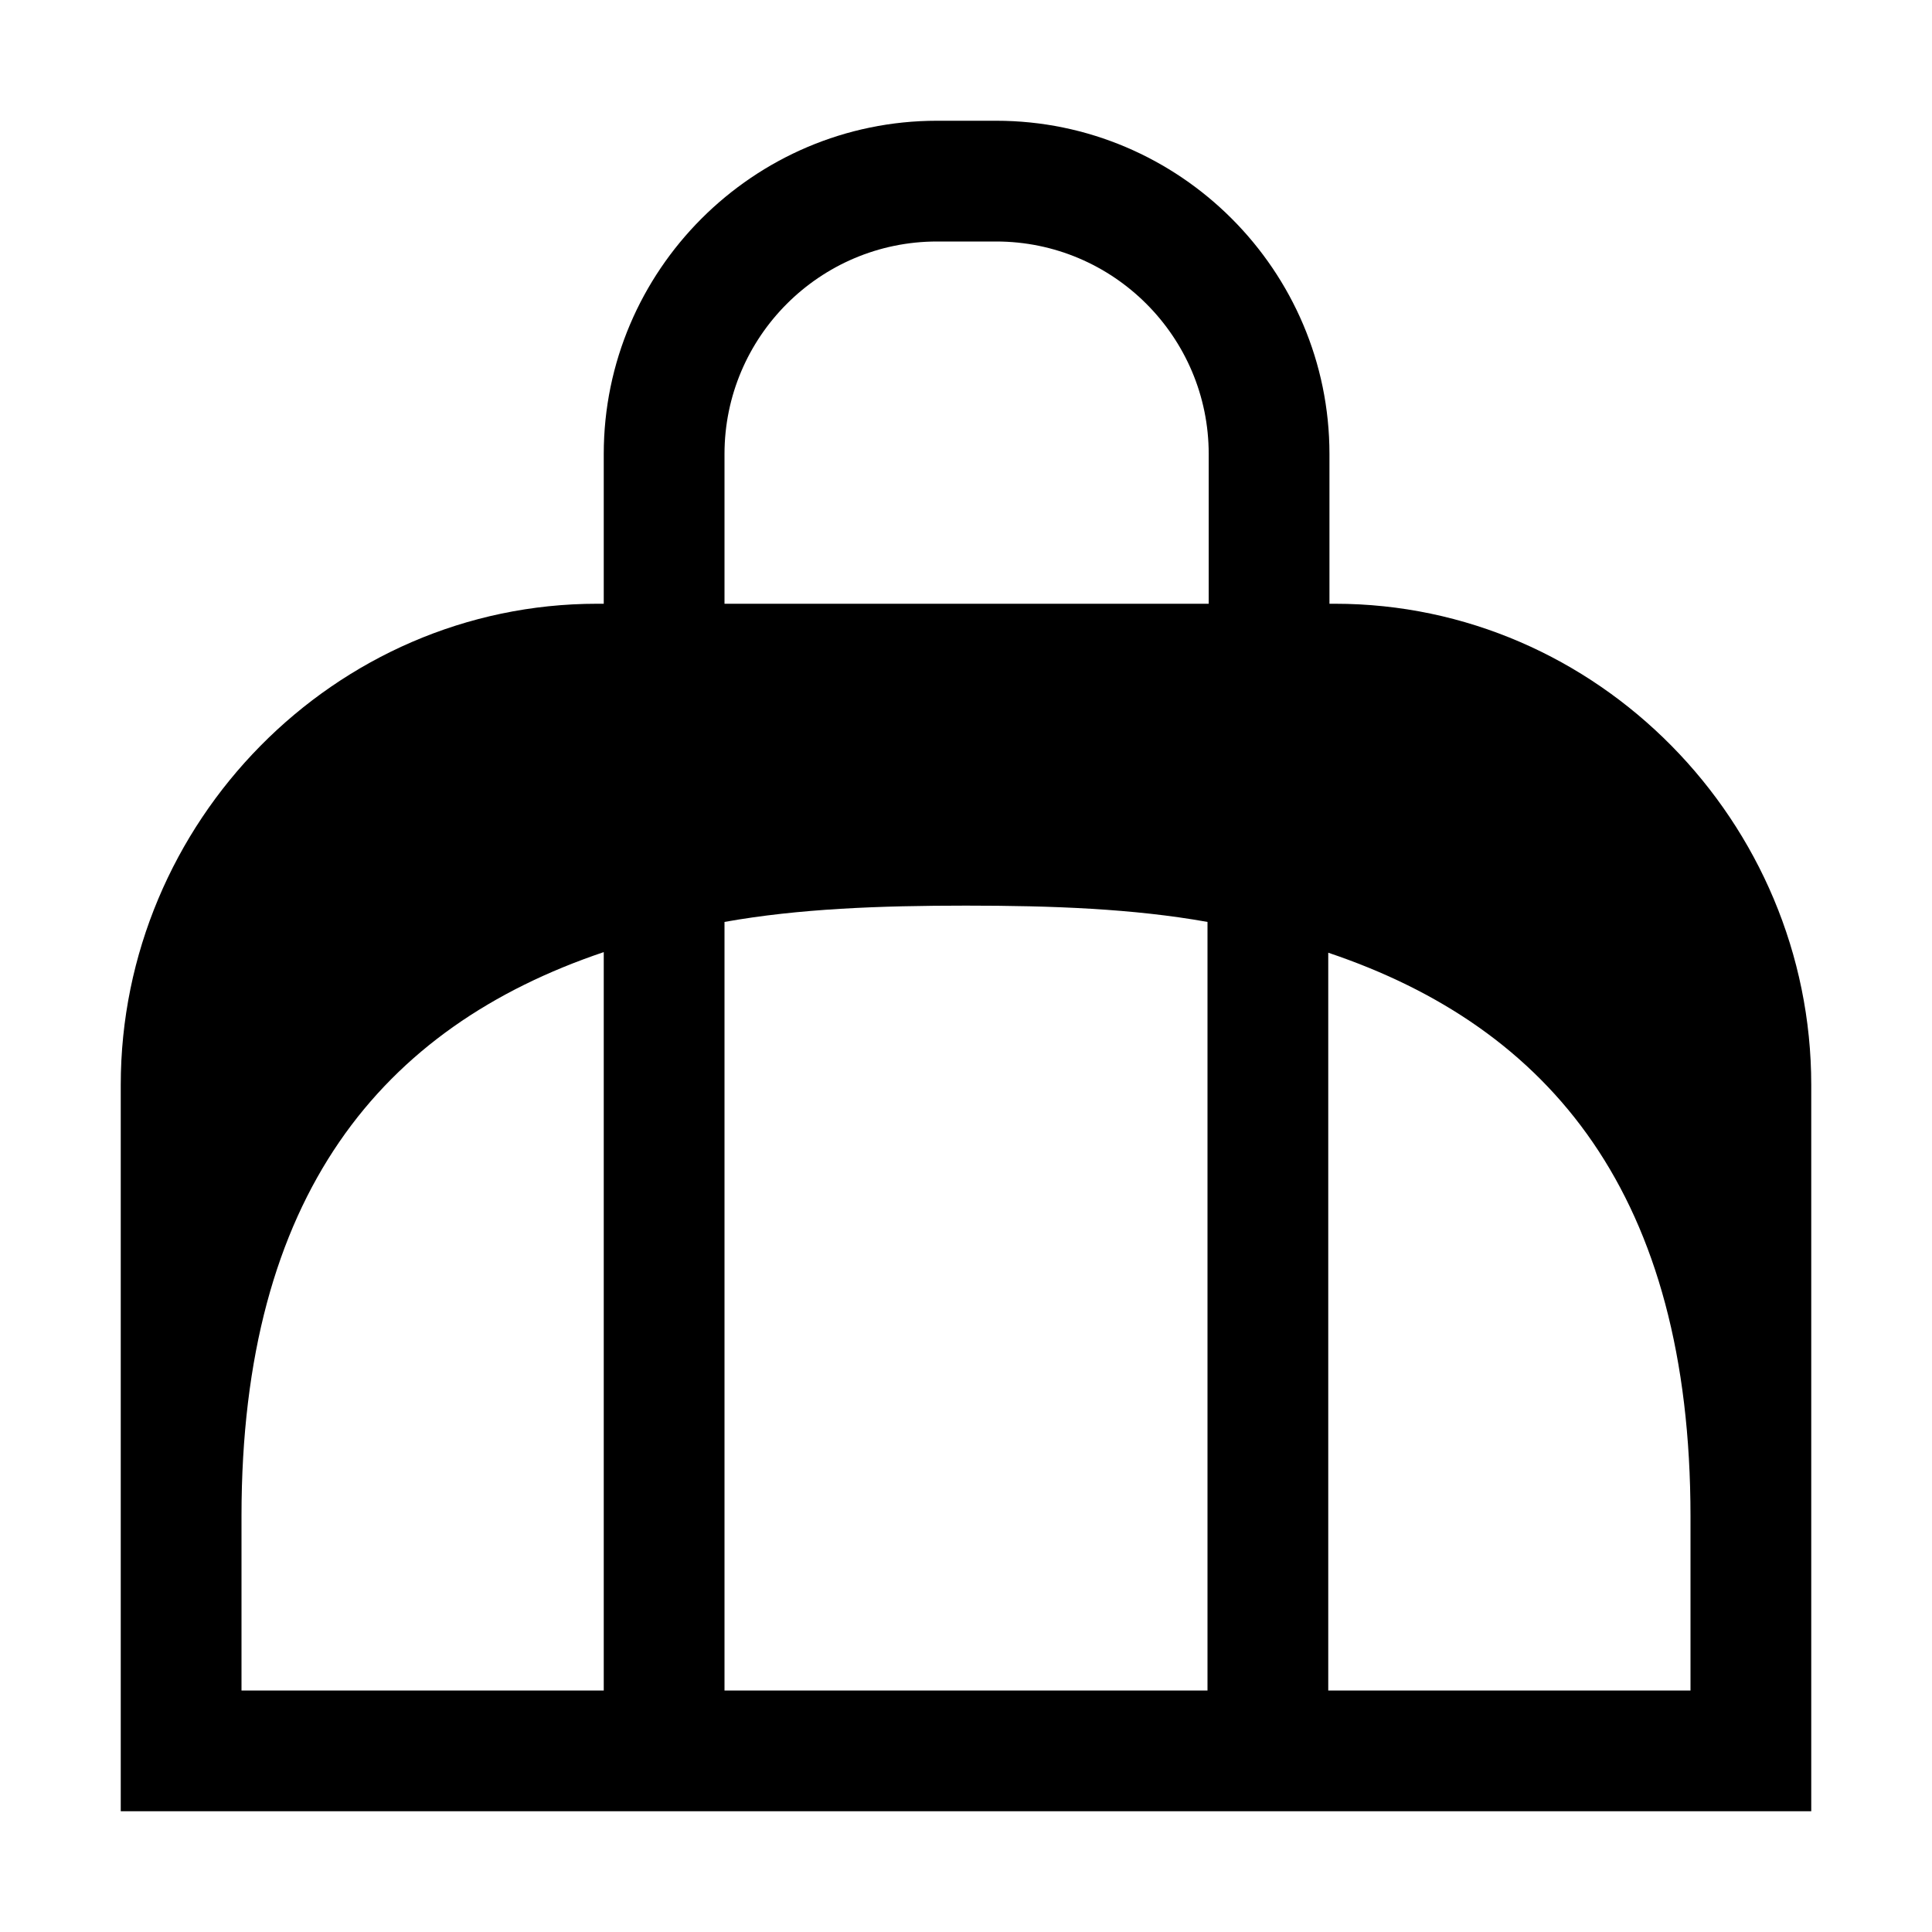 
<svg xmlns="http://www.w3.org/2000/svg" viewBox="0 0 32 32"><path d="M22.11 10h-.09V7.52C22.02 4.48 19.54 2 16.5 2h-.98C12.48 2 10 4.48 10 7.52V10h-.11C5.54 10 2 13.62 2 17.97V30h28V17.97c0-4.35-3.54-7.97-7.89-7.97zM16 15c1.43 0 2.77.05 4 .27V28h-8V15.27c1.23-.22 2.57-.27 4-.27zm-4-7.48C12 5.58 13.58 4 15.52 4h.98c1.94 0 3.52 1.58 3.52 3.52V10H12V7.52zM4 25.11c0-5.31 2.32-8.1 6-9.34V28H4v-2.89zM28 28h-6V15.78c3.69 1.24 6 4.03 6 9.34V28z" style="fill: #000000;"/></svg>
